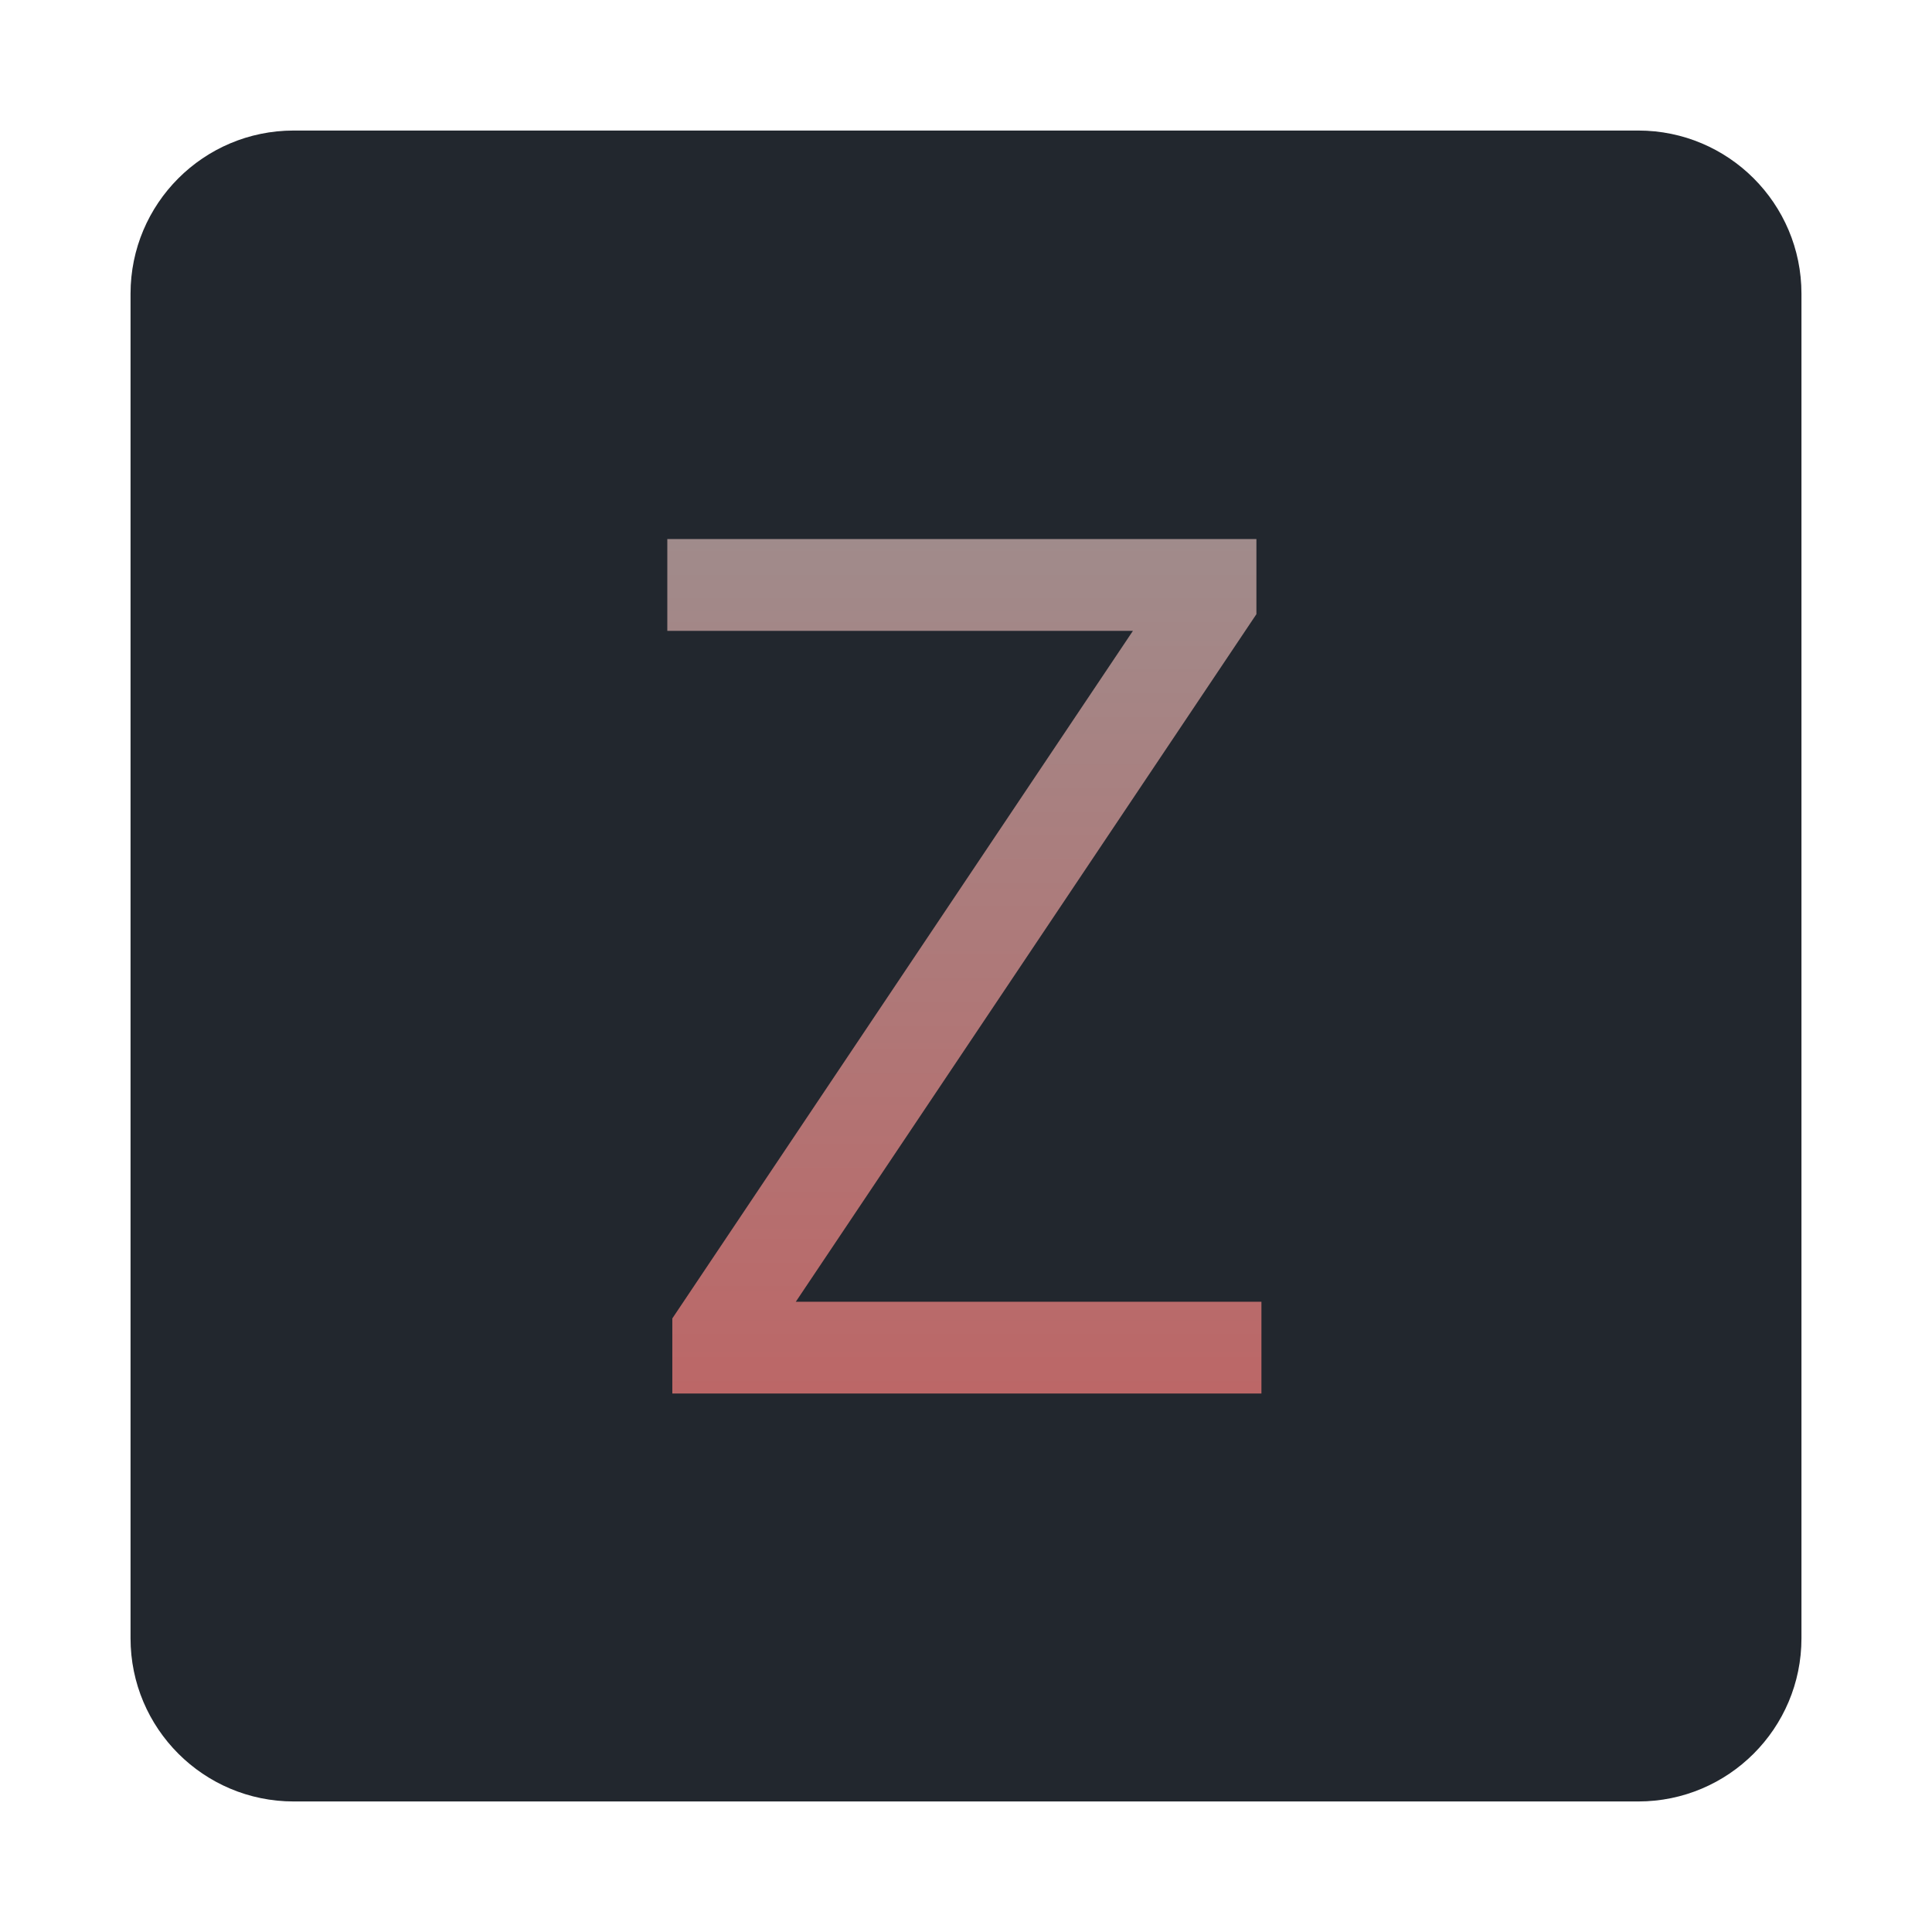 <svg width="592" height="592" viewBox="0 0 592 592" fill="none" xmlns="http://www.w3.org/2000/svg">
<path d="M40 90C40 62.386 62.386 40 90 40H502C529.614 40 552 62.386 552 90V502C552 529.614 529.614 552 502 552H90C62.386 552 40 529.614 40 502V90Z" fill="#22272E"/>
<path d="M206.011 427V403.989L347.148 193.307H204.477V165.182H384.989V188.193L243.852 398.875H386.523V427H206.011Z" fill="url(#paint0_linear_0_1)"/>
<defs>
<linearGradient id="paint0_linear_0_1" x1="295.5" y1="514" x2="295.5" y2="78" gradientUnits="userSpaceOnUse">
<stop stop-color="#C55B5B"/>
<stop offset="1" stop-color="#979797"/>
</linearGradient>
</defs>
</svg>
